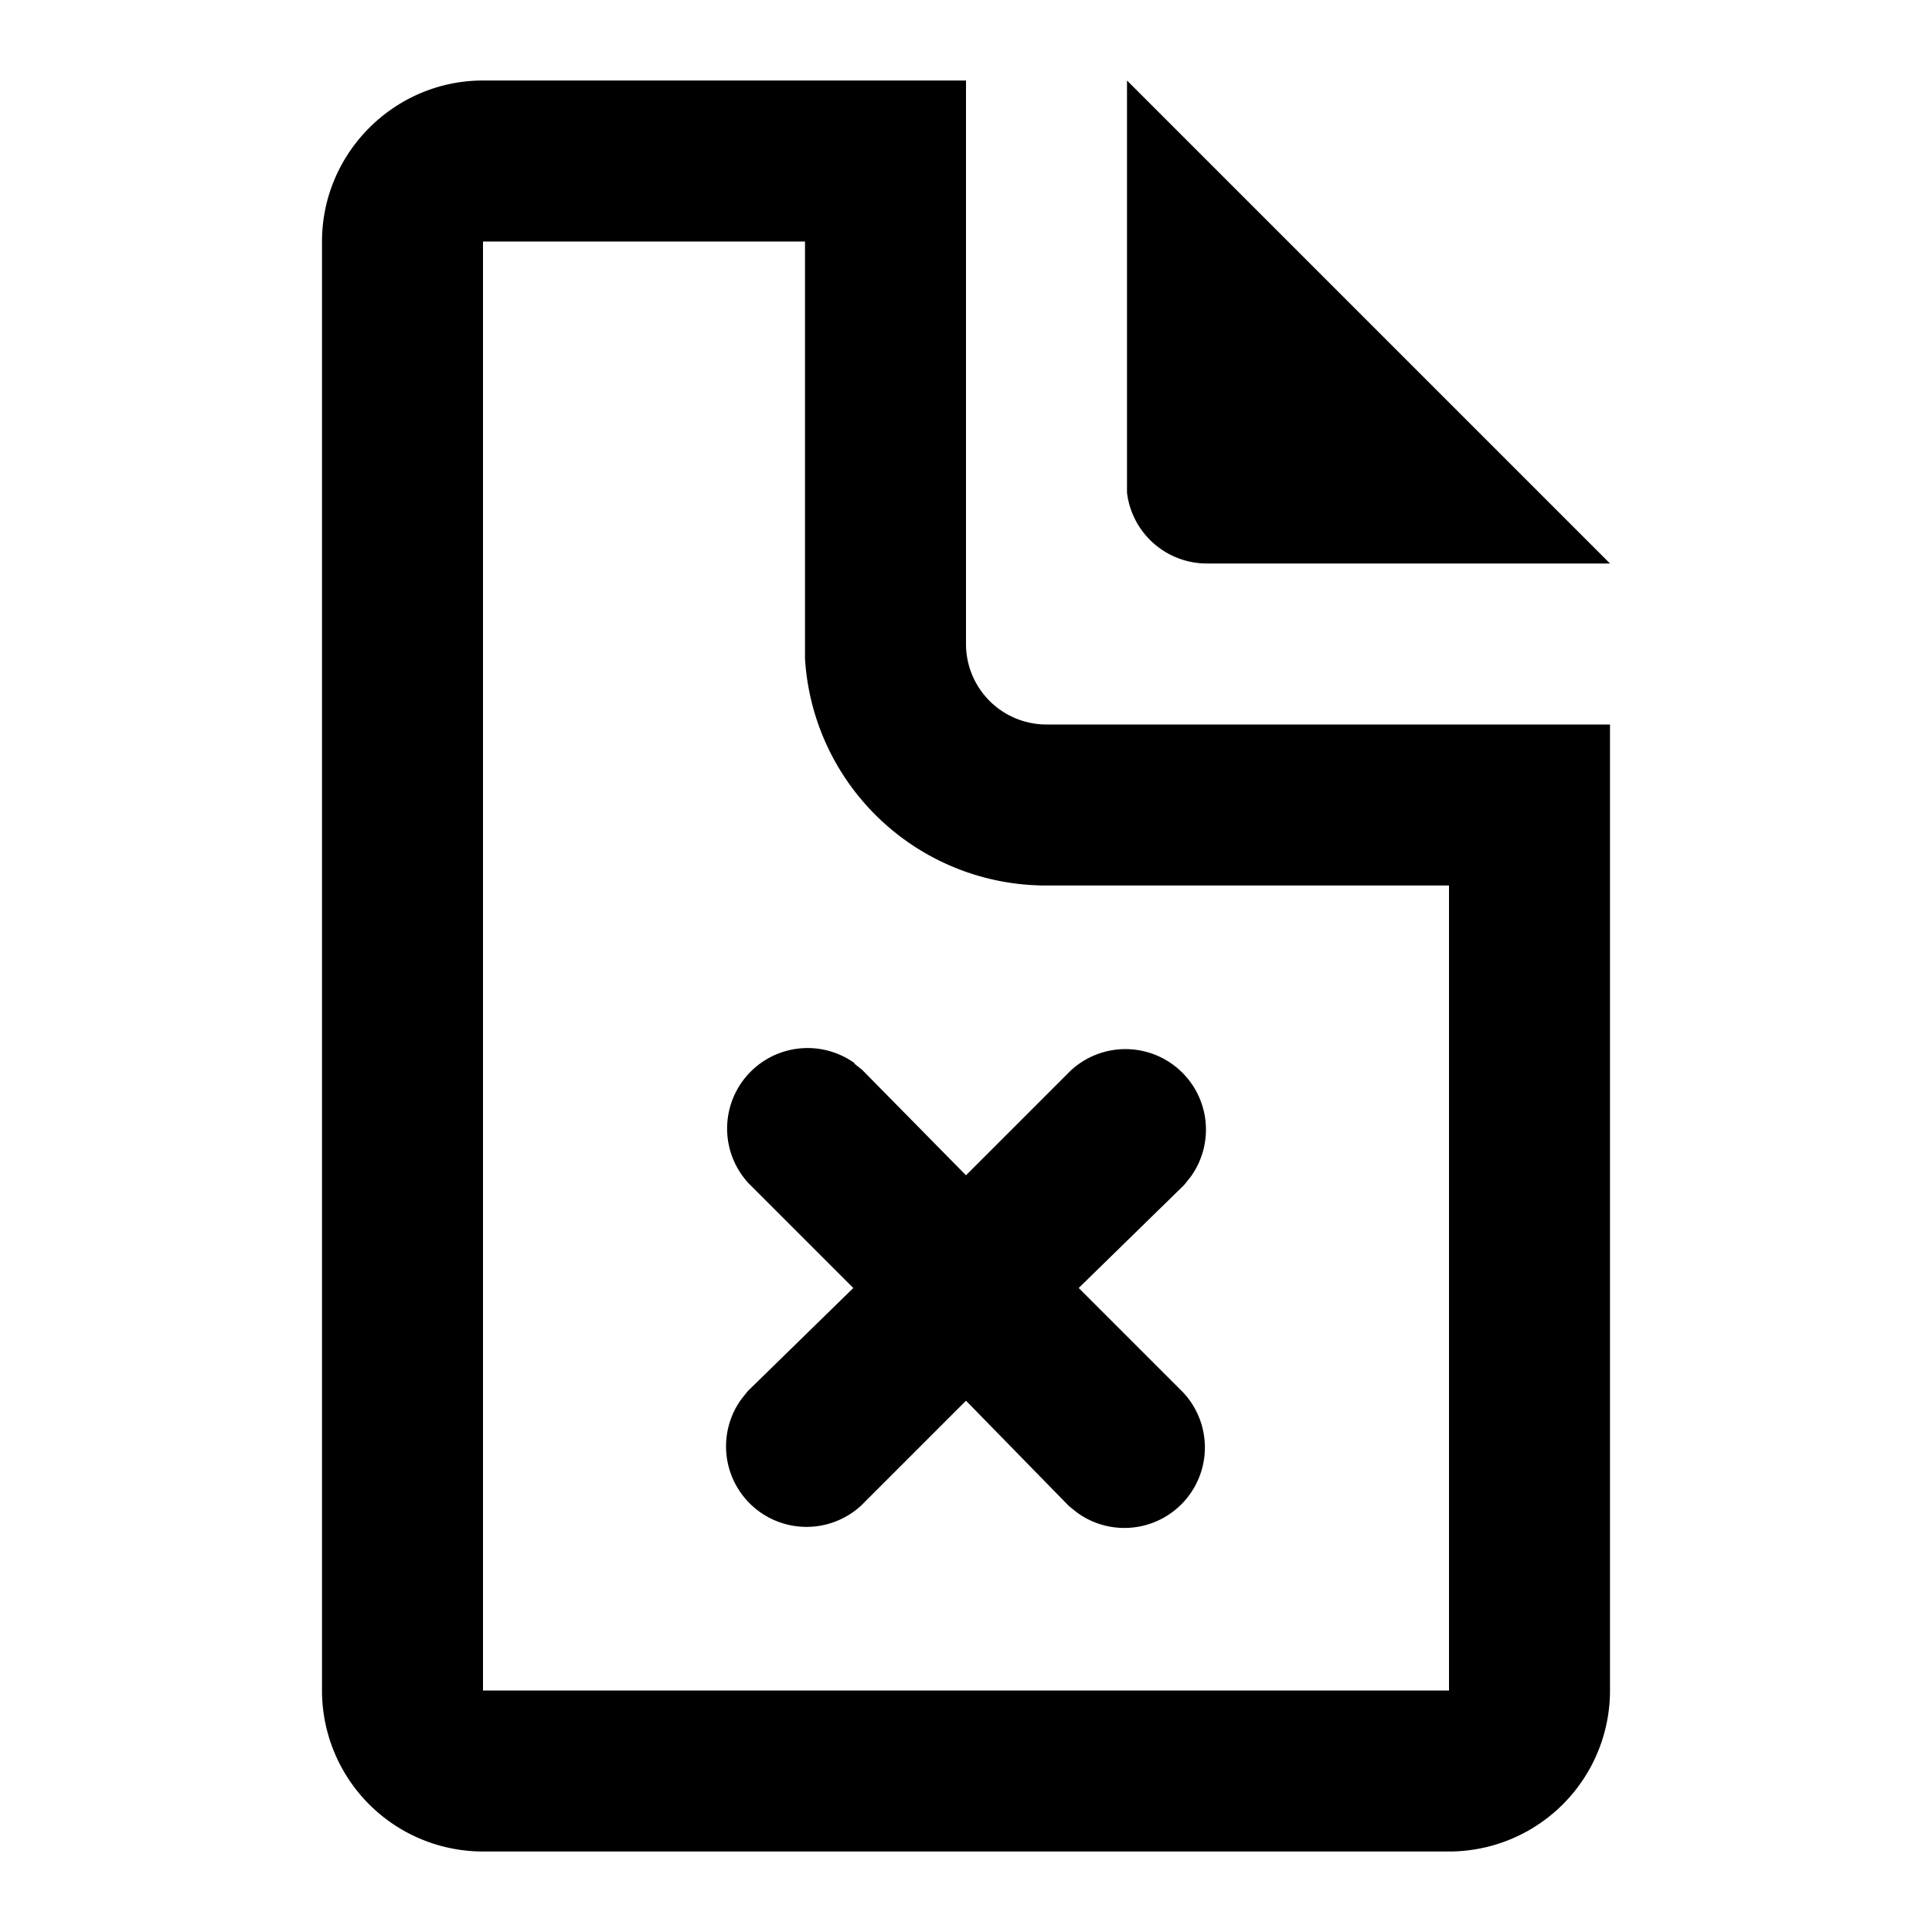 <svg xmlns="http://www.w3.org/2000/svg" viewBox="0 0 24 24">
  <path d="M12 1v7a1 1 0 0 0 1 1h7v12a2 2 0 0 1-2 2H6a2 2 0 0 1-2-2V3c0-1.1.9-2 2-2h6zm-2 2H6v18h12V11h-5a3 3 0 0 1-3-2.82V3zm.61 10.21.1.08L12 14.6l1.3-1.3a1 1 0 0 1 1.49 1.32l-.08.1L13.4 16l1.3 1.3a1 1 0 0 1-1.32 1.49l-.1-.08L12 17.4l-1.3 1.3a1 1 0 0 1-1.49-1.32l.08-.1L10.6 16l-1.3-1.3a1 1 0 0 1 1.32-1.49zM14 1l6 6h-5a1 1 0 0 1-1-.88V1z"/>
</svg>
